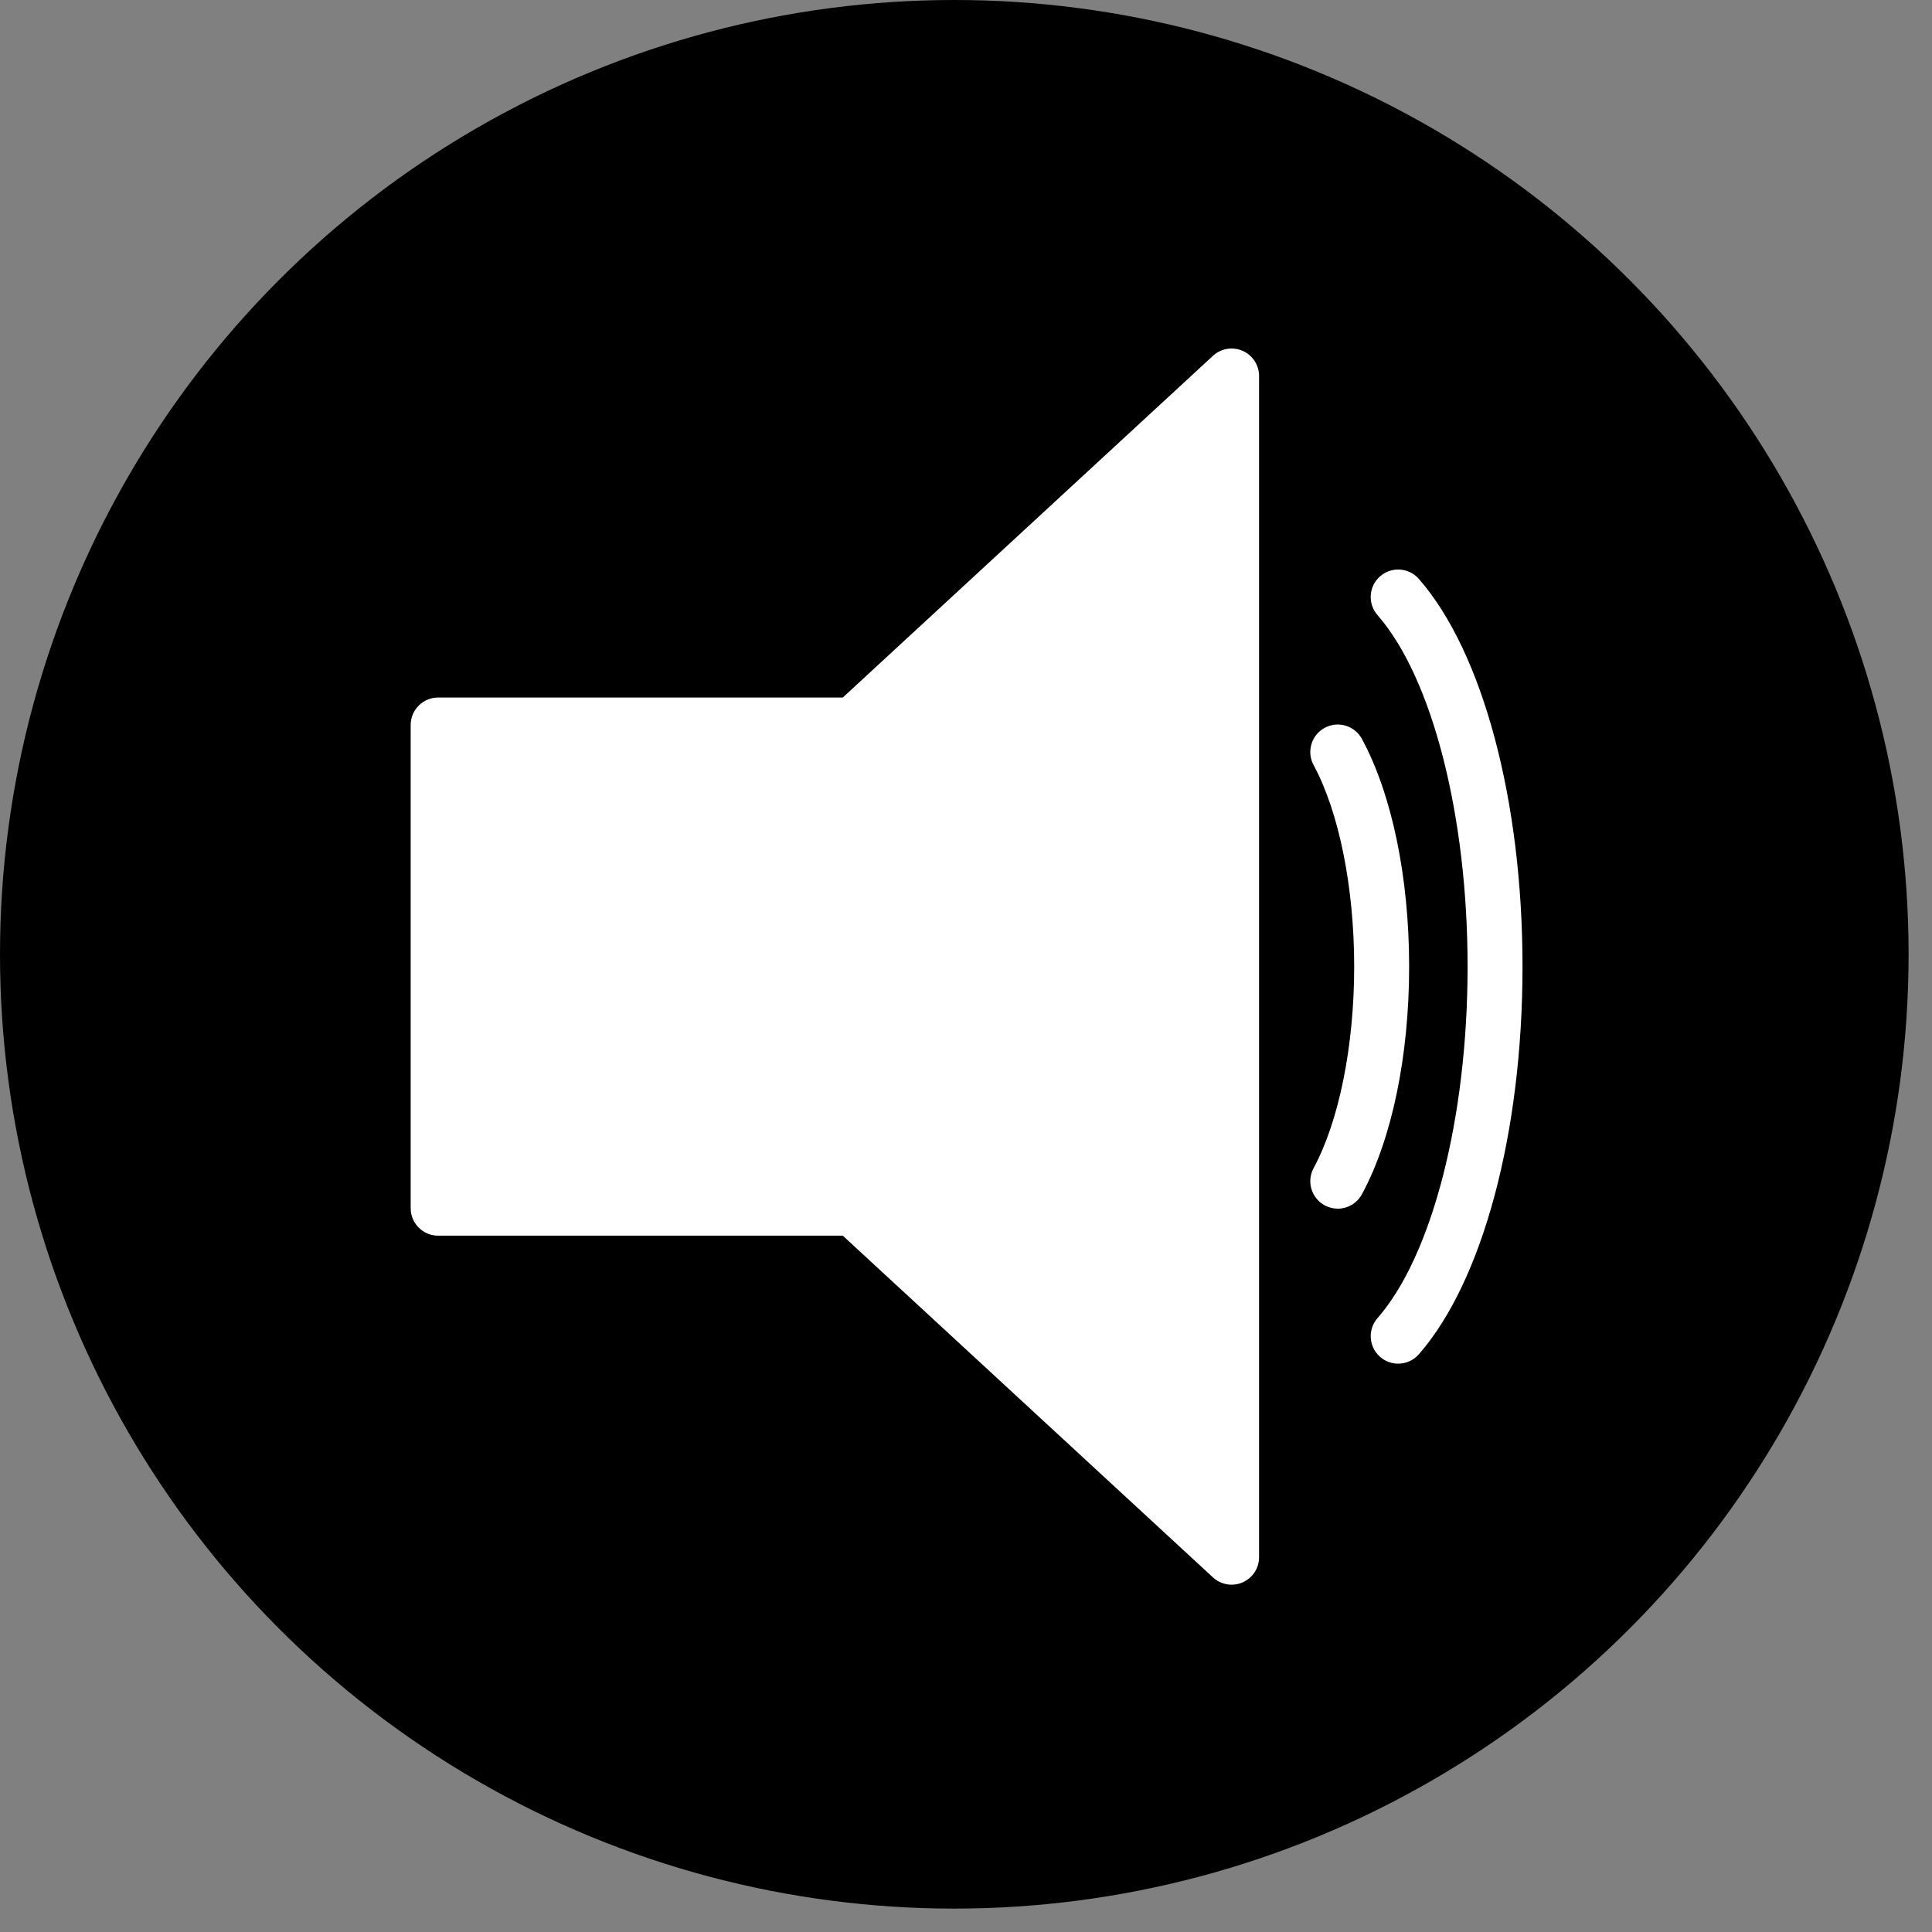 <svg xmlns="http://www.w3.org/2000/svg" xmlns:xlink="http://www.w3.org/1999/xlink" version="1.1" width="256" height="256" viewBox="0 0 256 256" xml:space="preserve">

<rect x="0" y="0" width="256" height="256" fill="#808080" stroke="none"/>

<defs>
</defs>
<g style="stroke: none; stroke-width: 0; stroke-dasharray: none; stroke-linecap: butt; stroke-linejoin: miter; stroke-miterlimit: 10; fill: rgb(0,0,0); fill-rule: nonzero; opacity: 1;" transform="translate(0 -2.842170943040401e-14) scale(2.81 2.81)" >
	<circle cx="45" cy="45" r="45" style="stroke: none; stroke-width: 1; stroke-dasharray: none; stroke-linecap: butt; stroke-linejoin: miter; stroke-miterlimit: 10; fill: rgb(0,0,0); fill-rule: nonzero; opacity: 1;" transform="  matrix(1 0 0 1 0 0) "/>
</g>
<g style="stroke: none; stroke-width: 0; stroke-dasharray: none; stroke-linecap: butt; stroke-linejoin: miter; stroke-miterlimit: 10; fill: none; fill-rule: nonzero; opacity: 1;" transform="translate(46.18 46.18) scale(1.82 1.82)" >
	<path d="M 64.293 90 c -0.493 0 -0.979 -0.183 -1.356 -0.53 L 35.986 64.59 H 6.526 c -1.105 0 -2 -0.896 -2 -2 V 27.41 c 0 -1.105 0.896 -2 2 -2 h 29.46 L 62.937 0.53 c 0.585 -0.539 1.433 -0.679 2.158 -0.362 C 65.823 0.486 66.293 1.205 66.293 2 V 88 c 0 0.794 -0.47 1.514 -1.198 1.832 C 64.837 89.946 64.565 90 64.293 90 z" style="stroke: none; stroke-width: 1; stroke-dasharray: none; stroke-linecap: butt; stroke-linejoin: miter; stroke-miterlimit: 10; fill: rgb(255,255,255); fill-rule: nonzero; opacity: 1;" transform=" matrix(1 0 0 1 0 0) " stroke-linecap="round" />
	<path d="M 76.42 73.908 c -0.467 0 -0.937 -0.163 -1.315 -0.494 c -0.832 -0.728 -0.916 -1.991 -0.189 -2.822 C 78.9 66.037 81.474 55.991 81.474 45 S 78.9 23.963 74.915 19.408 c -0.727 -0.832 -0.643 -2.095 0.189 -2.822 c 0.83 -0.728 2.095 -0.643 2.822 0.188 c 4.655 5.323 7.547 16.138 7.547 28.225 c 0 12.087 -2.892 22.903 -7.547 28.225 C 77.532 73.677 76.977 73.908 76.42 73.908 z" style="stroke: none; stroke-width: 1; stroke-dasharray: none; stroke-linecap: butt; stroke-linejoin: miter; stroke-miterlimit: 10; fill: rgb(255,255,255); fill-rule: nonzero; opacity: 1;" transform=" matrix(1 0 0 1 0 0) " stroke-linecap="round" />
	<path d="M 72.02 62.623 c -0.321 0 -0.647 -0.077 -0.949 -0.241 c -0.972 -0.525 -1.333 -1.739 -0.808 -2.71 c 1.851 -3.421 2.955 -8.906 2.955 -14.672 c 0 -5.765 -1.104 -11.25 -2.955 -14.672 c -0.525 -0.972 -0.164 -2.186 0.808 -2.711 c 0.969 -0.526 2.186 -0.165 2.71 0.808 c 2.185 4.039 3.438 10.08 3.438 16.575 c 0 6.495 -1.253 12.536 -3.438 16.574 C 73.419 62.243 72.731 62.623 72.02 62.623 z" style="stroke: none; stroke-width: 1; stroke-dasharray: none; stroke-linecap: butt; stroke-linejoin: miter; stroke-miterlimit: 10; fill: rgb(255,255,255); fill-rule: nonzero; opacity: 1;" transform=" matrix(1 0 0 1 0 0) " stroke-linecap="round" />
</g>
</svg>